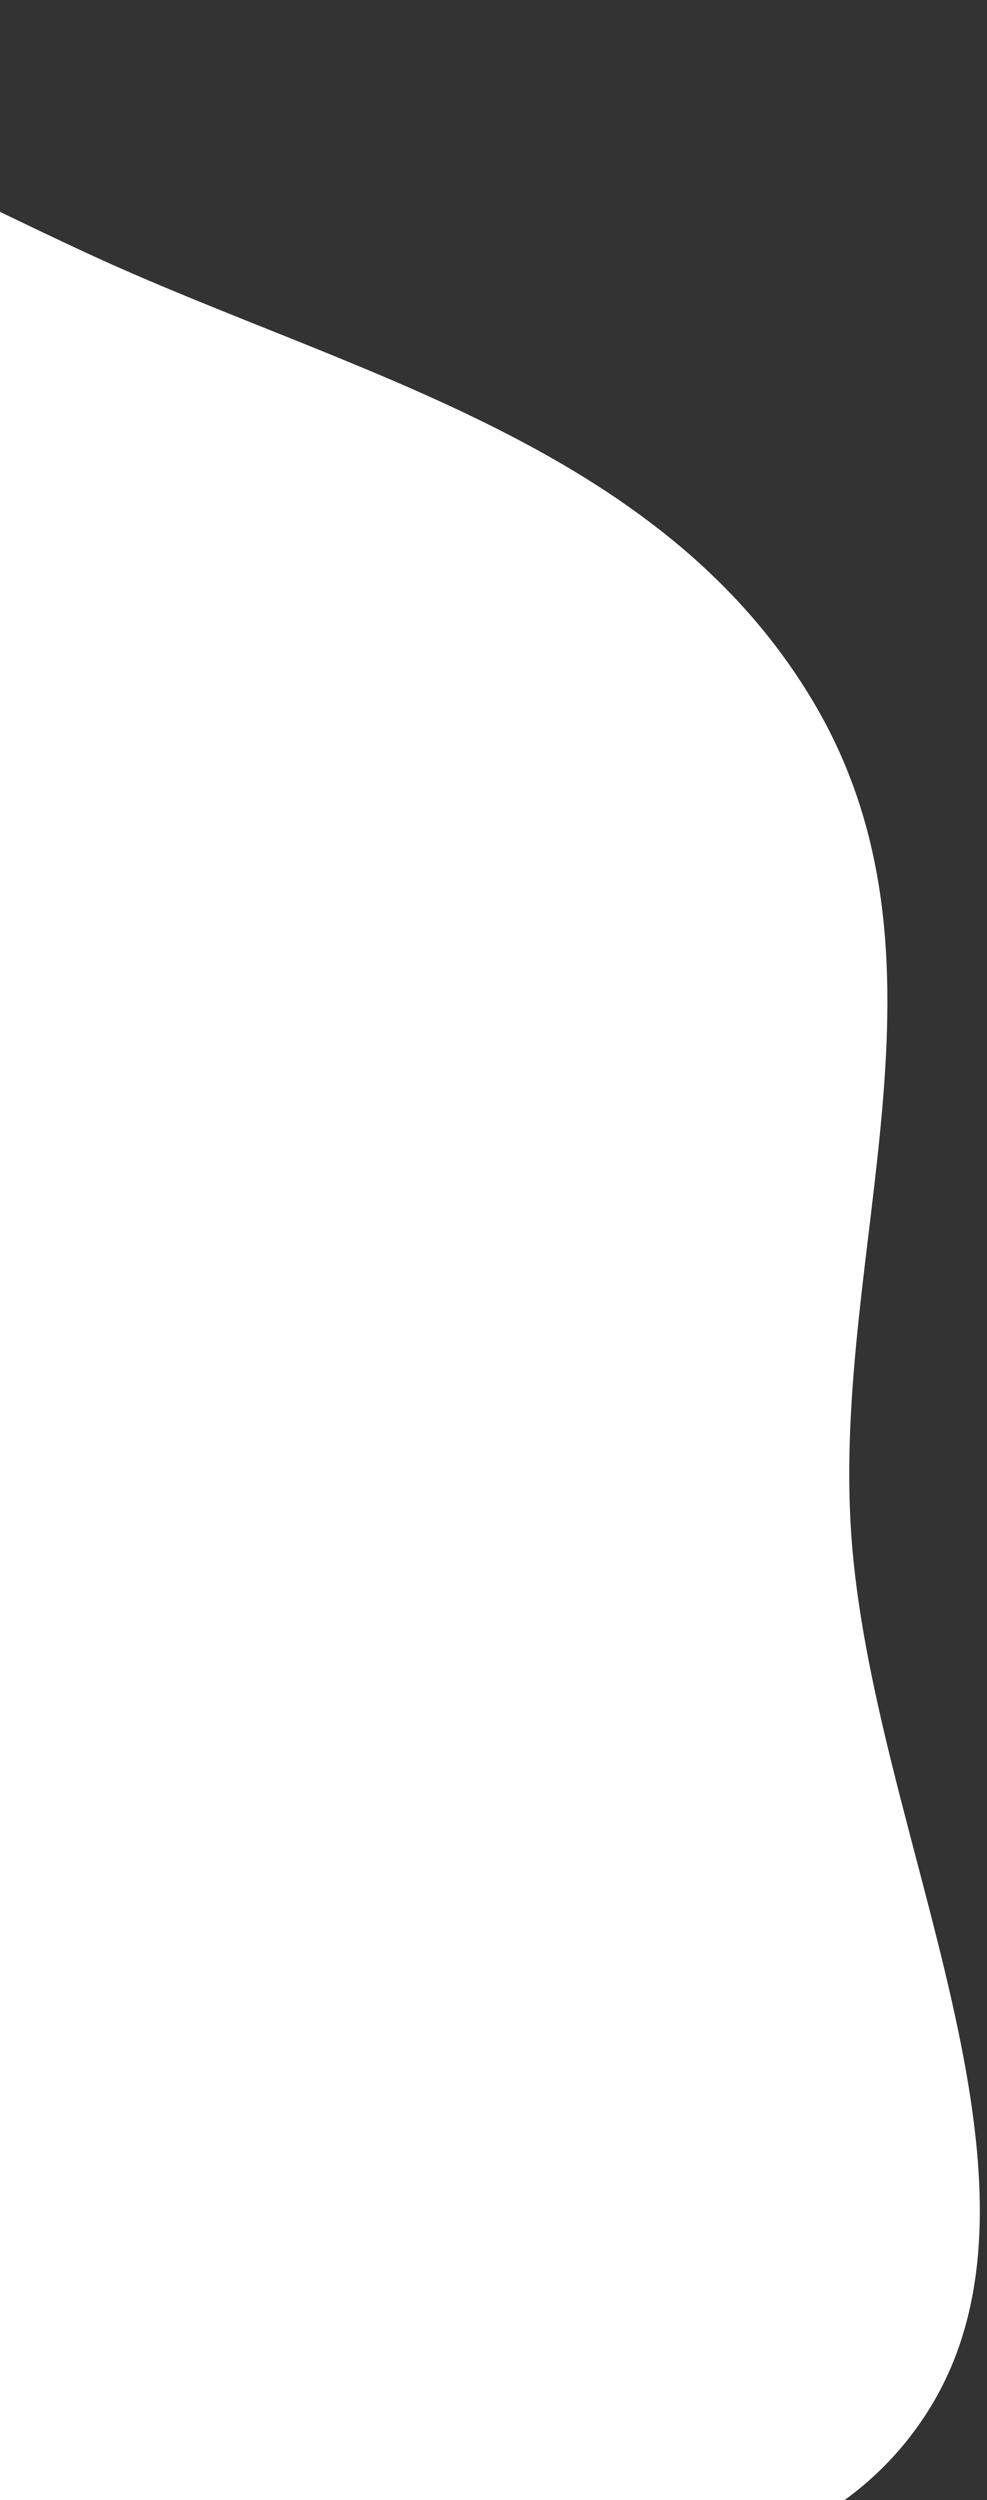 <svg width="126" height="319" viewBox="0 0 126 319" fill="none" xmlns="http://www.w3.org/2000/svg">
<rect x="0" y="0" width="126" height="319" fill="#333333" stroke="none"/>
<path fill-rule="evenodd" clip-rule="evenodd" d="M-132.573 244.532C-152.189 215.278 -179.055 189.635 -185.392 156.057C-192.334 119.272 -186.339 82.112 -168.504 54.136C-150.181 25.393 -120.805 5.53 -86.81 1.418C-54.21 -2.524 -21.332 17.318 11.298 32.392C44.357 47.663 84.045 56.394 103.77 89.456C123.357 122.285 106.234 159.23 108.655 195.57C111.206 233.878 137.05 278.722 118.319 307.871C99.61 336.986 55.65 328.896 20.897 332.14C-9.932 335.017 -41.952 342.587 -71.7 325.605C-100.575 309.122 -113.264 273.328 -132.573 244.532Z" fill="white"/>
</svg>
